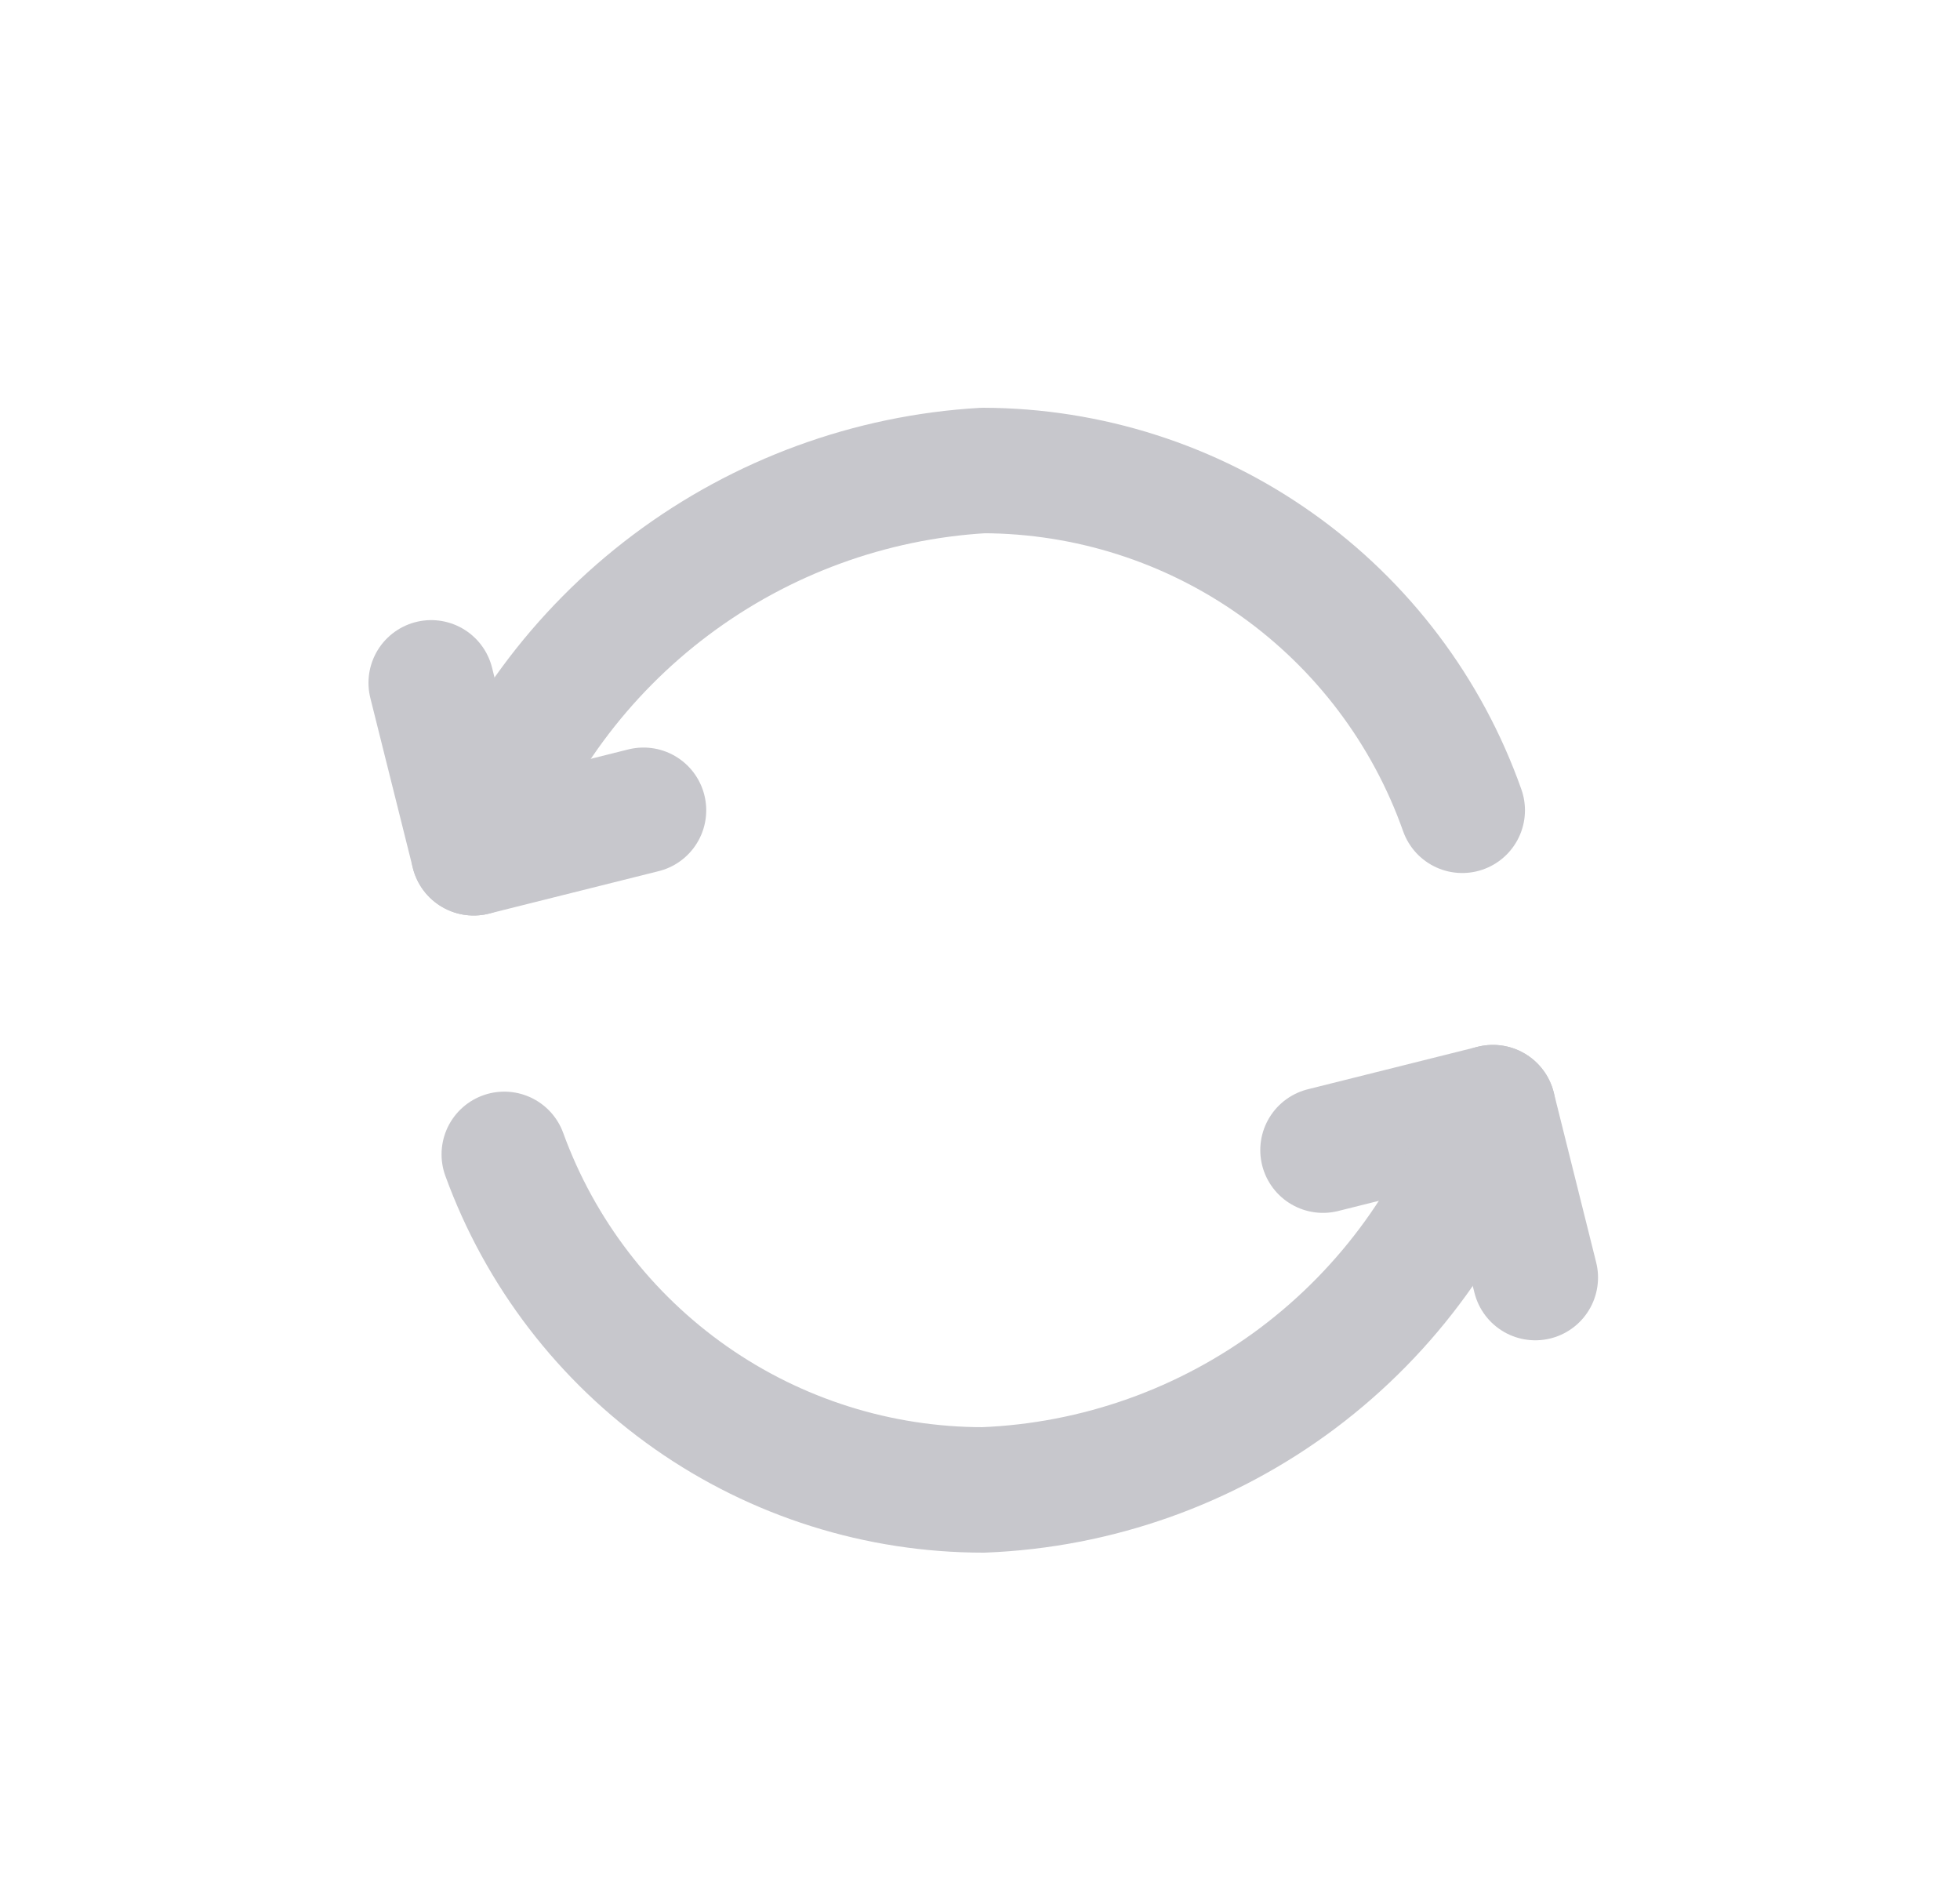 <svg width="25" height="24" viewBox="0 0 25 24" fill="none" xmlns="http://www.w3.org/2000/svg">
<path d="M16.875 14.667L19.042 14.125L19.583 16.292" stroke="#C7C7CC" stroke-width="1.6" stroke-linecap="round" stroke-linejoin="round"/>
<path d="M19.042 14.125C18.581 15.501 17.712 16.705 16.551 17.576C15.39 18.446 13.992 18.943 12.542 19C11.207 19 9.905 18.59 8.812 17.824C7.719 17.058 6.888 15.975 6.432 14.721" stroke="#C7C7CC" stroke-width="1.6" stroke-linecap="round" stroke-linejoin="round"/>
<path d="M8.208 10.333L6.042 10.875L5.5 8.708" stroke="#C7C7CC" stroke-width="1.6" stroke-linecap="round" stroke-linejoin="round"/>
<path d="M6.042 10.875C6.526 9.514 7.401 8.326 8.557 7.459C9.713 6.592 11.099 6.084 12.541 6C13.883 6.004 15.19 6.422 16.283 7.198C17.377 7.974 18.204 9.069 18.651 10.333" stroke="#C7C7CC" stroke-width="1.6" stroke-linecap="round" stroke-linejoin="round"/>
</svg>
